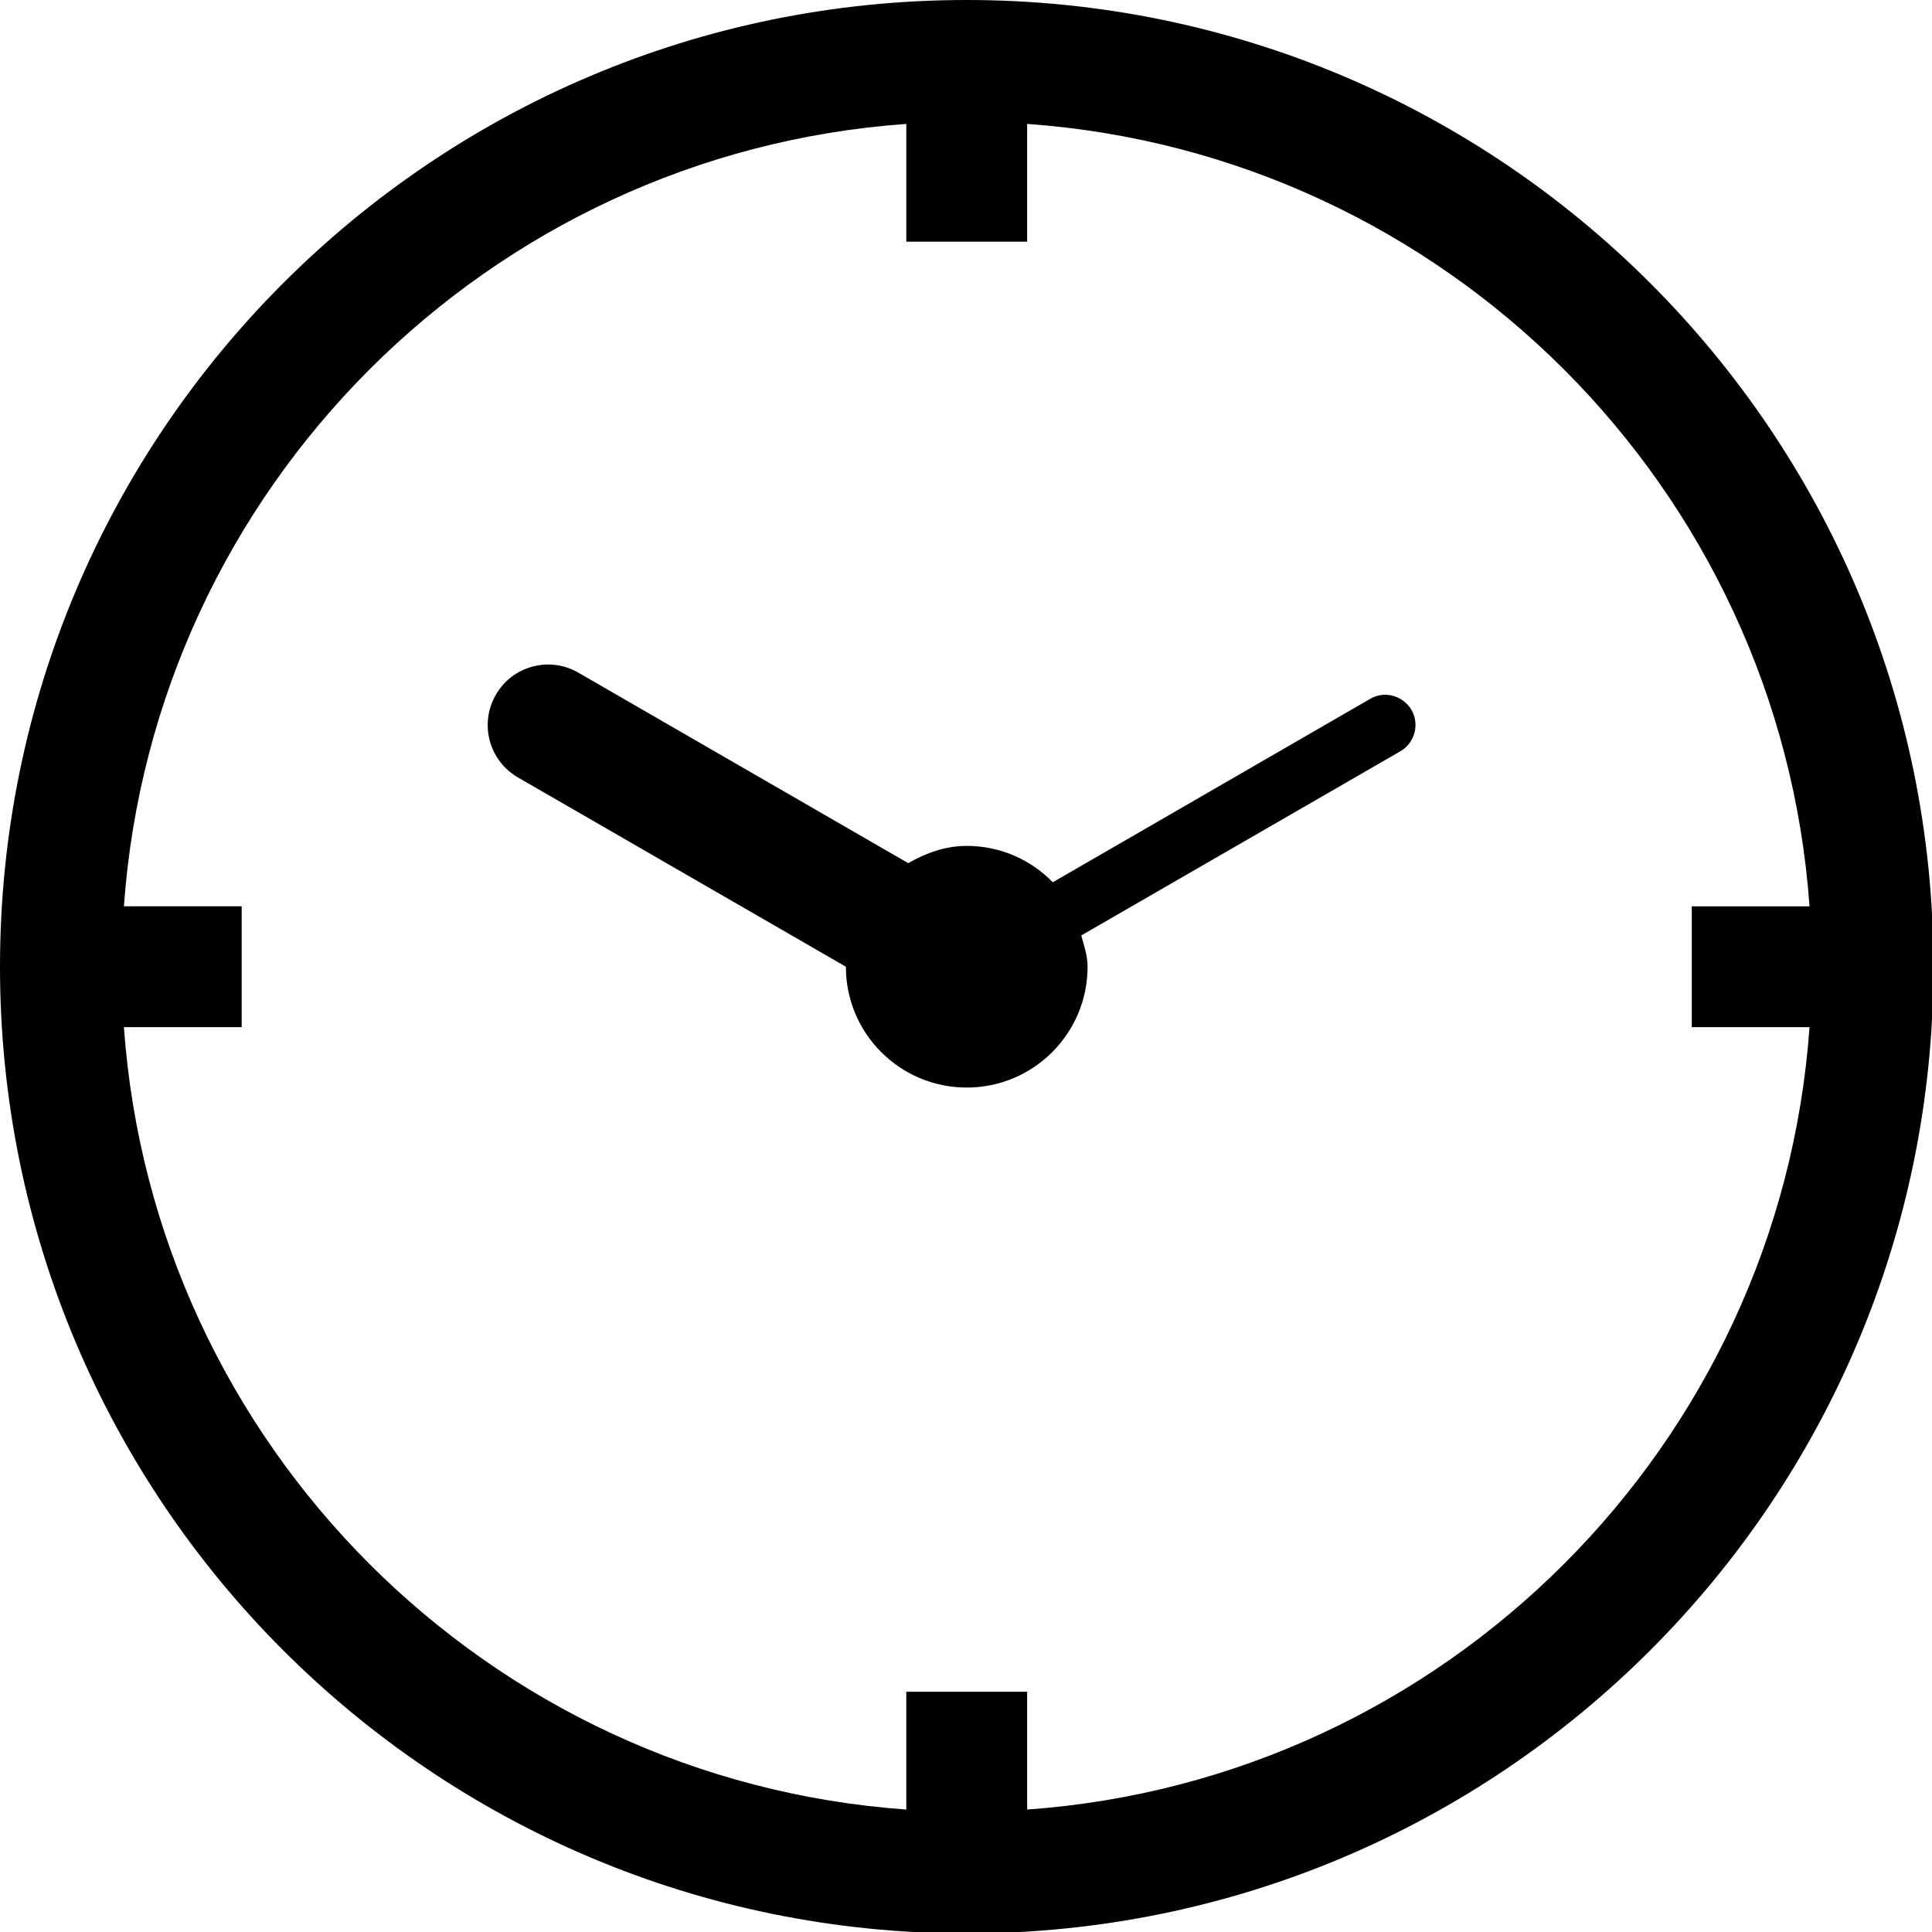 <?xml version="1.0" encoding="UTF-8" standalone="no"?>
<!-- Generator: Adobe Illustrator 16.0.0, SVG Export Plug-In . SVG Version: 6.00 Build 0)  -->

<svg
   xmlns:dc="http://purl.org/dc/elements/1.1/"
   xmlns:cc="http://creativecommons.org/ns#"
   xmlns:rdf="http://www.w3.org/1999/02/22-rdf-syntax-ns#"
   xmlns:svg="http://www.w3.org/2000/svg"
   xmlns="http://www.w3.org/2000/svg"
   xmlns:sodipodi="http://sodipodi.sourceforge.net/DTD/sodipodi-0.dtd"
   xmlns:inkscape="http://www.inkscape.org/namespaces/inkscape"
   version="1.1"
   id="Capa_1"
   x="0px"
   y="0px"
   width="16"
   height="16"
   viewBox="0 0 16 16"
   xml:space="preserve"
   sodipodi:docname="clock_icon.svg"
   inkscape:version="0.92.2 5c3e80d, 2017-08-06"><defs
     id="defs39" /><sodipodi:namedview
     pagecolor="#ffffff"
     bordercolor="#666666"
     borderopacity="1"
     objecttolerance="10"
     gridtolerance="10"
     guidetolerance="10"
     inkscape:pageopacity="0"
     inkscape:pageshadow="2"
     inkscape:window-width="1920"
     inkscape:window-height="1006"
     id="namedview37"
     showgrid="false"
     inkscape:zoom="15.56433"
     inkscape:cx="2.0815562"
     inkscape:cy="7.1060517"
     inkscape:window-x="0"
     inkscape:window-y="0"
     inkscape:window-maximized="1"
     inkscape:current-layer="Capa_1"
     fit-margin-top="0"
     fit-margin-left="0"
     fit-margin-right="0"
     fit-margin-bottom="0" /><g
     id="g4"
     transform="matrix(0.033,0,0,0.033,-3.297541e-5,0)"><path
       d="M 242.607,0 C 108.629,0 0.001,108.628 0.001,242.606 c 0,133.976 108.628,242.606 242.606,242.606 133.978,0 242.604,-108.631 242.604,-242.606 C 485.212,108.628 376.585,0 242.607,0 Z m 15.164,454.116 v -29.557 h -30.327 v 29.557 C 122.519,446.658 38.561,362.697 31.098,257.772 H 60.652 V 227.445 H 31.098 C 38.561,122.517 122.519,38.559 227.444,31.096 V 60.65 h 30.327 V 31.097 c 104.926,7.462 188.882,91.421 196.344,196.349 h -29.552 v 30.327 h 29.552 c -7.463,104.924 -91.419,188.885 -196.344,196.343 z m 96.455,-275.953 c 2.072,3.615 0.83,8.266 -2.782,10.368 l -80.092,46.227 c 0.691,2.577 1.582,5.066 1.582,7.848 0,16.762 -13.581,30.324 -30.326,30.324 -16.75,0 -30.327,-13.562 -30.327,-30.324 l -82.299,-47.503 c -7.257,-4.203 -9.743,-13.474 -5.554,-20.729 4.174,-7.285 13.459,-9.771 20.715,-5.565 l 82.775,47.798 c 4.411,-2.487 9.239,-4.324 14.69,-4.324 8.471,0 16.092,3.494 21.604,9.122 l 79.648,-46.024 c 3.556,-2.104 8.204,-0.86 10.366,2.782 z"
       id="path2"
       inkscape:connector-curvature="0" /></g><g
     id="g6"
     transform="translate(-0.001,-469.212)" /><g
     id="g8"
     transform="translate(-0.001,-469.212)" /><g
     id="g10"
     transform="translate(-0.001,-469.212)" /><g
     id="g12"
     transform="translate(-0.001,-469.212)" /><g
     id="g14"
     transform="translate(-0.001,-469.212)" /><g
     id="g16"
     transform="translate(-0.001,-469.212)" /><g
     id="g18"
     transform="translate(-0.001,-469.212)" /><g
     id="g20"
     transform="translate(-0.001,-469.212)" /><g
     id="g22"
     transform="translate(-0.001,-469.212)" /><g
     id="g24"
     transform="translate(-0.001,-469.212)" /><g
     id="g26"
     transform="translate(-0.001,-469.212)" /><g
     id="g28"
     transform="translate(-0.001,-469.212)" /><g
     id="g30"
     transform="translate(-0.001,-469.212)" /><g
     id="g32"
     transform="translate(-0.001,-469.212)" /><g
     id="g34"
     transform="translate(-0.001,-469.212)" /></svg>